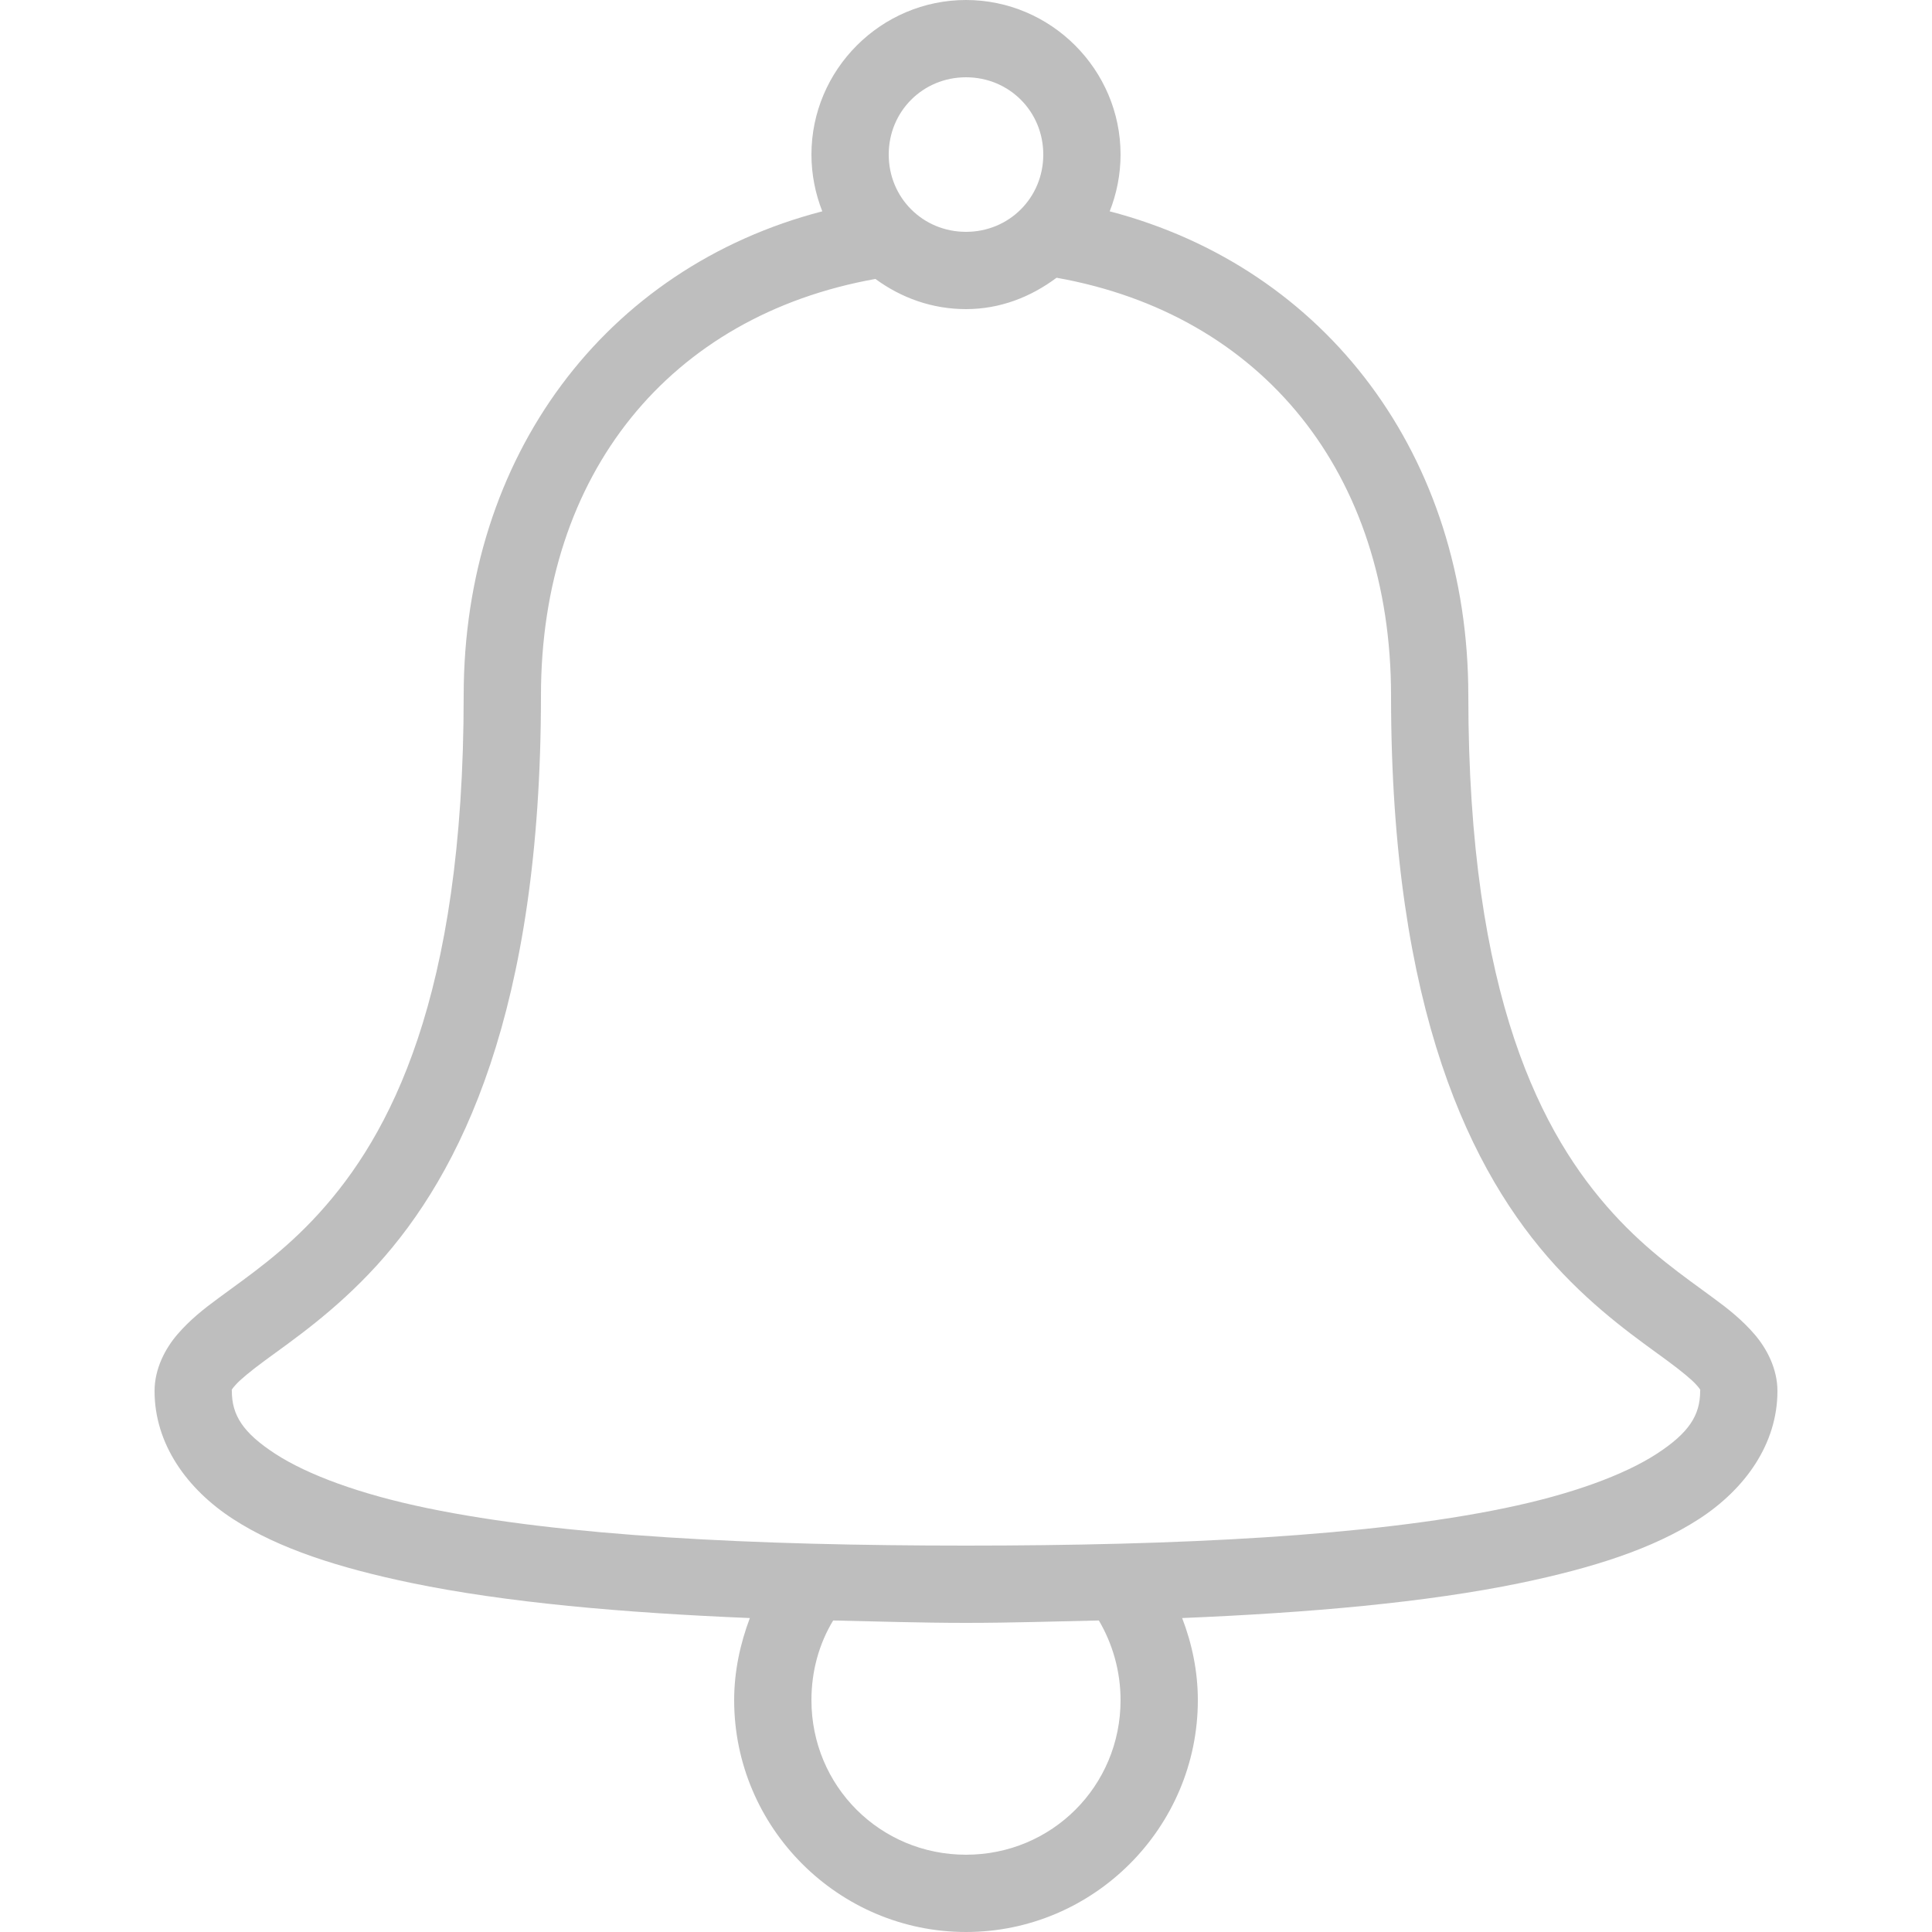 <svg xmlns="http://www.w3.org/2000/svg" xmlns:xlink="http://www.w3.org/1999/xlink" viewBox="0 0 50 50" fill="#BEBEBE">
  <path d="M25 0C22.801 0 21 1.801 21 4C21 4.516 21.102 5.016 21.281 5.469C15.656 6.93 12 11.816 12 18C12 25.832 10.078 29.398 8.25 31.406C7.336 32.41 6.434 33.02 5.656 33.594C5.266 33.879 4.91 34.164 4.594 34.531C4.277 34.898 4 35.422 4 36C4 37.375 4.844 38.543 6.031 39.312C7.219 40.082 8.777 40.578 10.656 40.969C13.094 41.473 16.102 41.738 19.406 41.875C19.156 42.539 19 43.254 19 44C19 47.301 21.699 50 25 50C28.301 50 31 47.301 31 44C31 43.25 30.848 42.535 30.594 41.875C33.898 41.738 36.906 41.473 39.344 40.969C41.223 40.578 42.781 40.082 43.969 39.312C45.156 38.543 46 37.375 46 36C46 35.422 45.723 34.898 45.406 34.531C45.09 34.164 44.734 33.879 44.344 33.594C43.566 33.02 42.664 32.41 41.75 31.406C39.922 29.398 38 25.832 38 18C38 11.82 34.336 6.938 28.719 5.469C28.898 5.016 29 4.516 29 4C29 1.801 27.199 0 25 0 Z M 25 2C26.117 2 27 2.883 27 4C27 5.117 26.117 6 25 6C23.883 6 23 5.117 23 4C23 2.883 23.883 2 25 2 Z M 27.344 7.188C32.676 8.137 36 12.258 36 18C36 26.168 38.078 30.363 40.25 32.75C41.336 33.941 42.434 34.688 43.156 35.219C43.516 35.484 43.785 35.707 43.906 35.844C44.027 35.98 44 35.969 44 36C44 36.625 43.711 37.082 42.875 37.625C42.039 38.168 40.68 38.672 38.938 39.031C35.453 39.754 30.492 40 25 40C19.508 40 14.547 39.754 11.062 39.031C9.32 38.672 7.961 38.168 7.125 37.625C6.289 37.082 6 36.625 6 36C6 35.969 5.973 35.98 6.094 35.844C6.215 35.707 6.484 35.484 6.844 35.219C7.566 34.688 8.664 33.941 9.75 32.75C11.922 30.363 14 26.168 14 18C14 12.262 17.328 8.172 22.656 7.219C23.32 7.707 24.121 8 25 8C25.887 8 26.68 7.684 27.344 7.188 Z M 21.562 41.938C22.684 41.961 23.824 42 25 42C26.176 42 27.316 41.961 28.438 41.938C28.793 42.539 29 43.25 29 44C29 46.223 27.223 48 25 48C22.777 48 21 46.223 21 44C21 43.242 21.199 42.539 21.562 41.938Z" fill="#BEBEBE" />
</svg>
